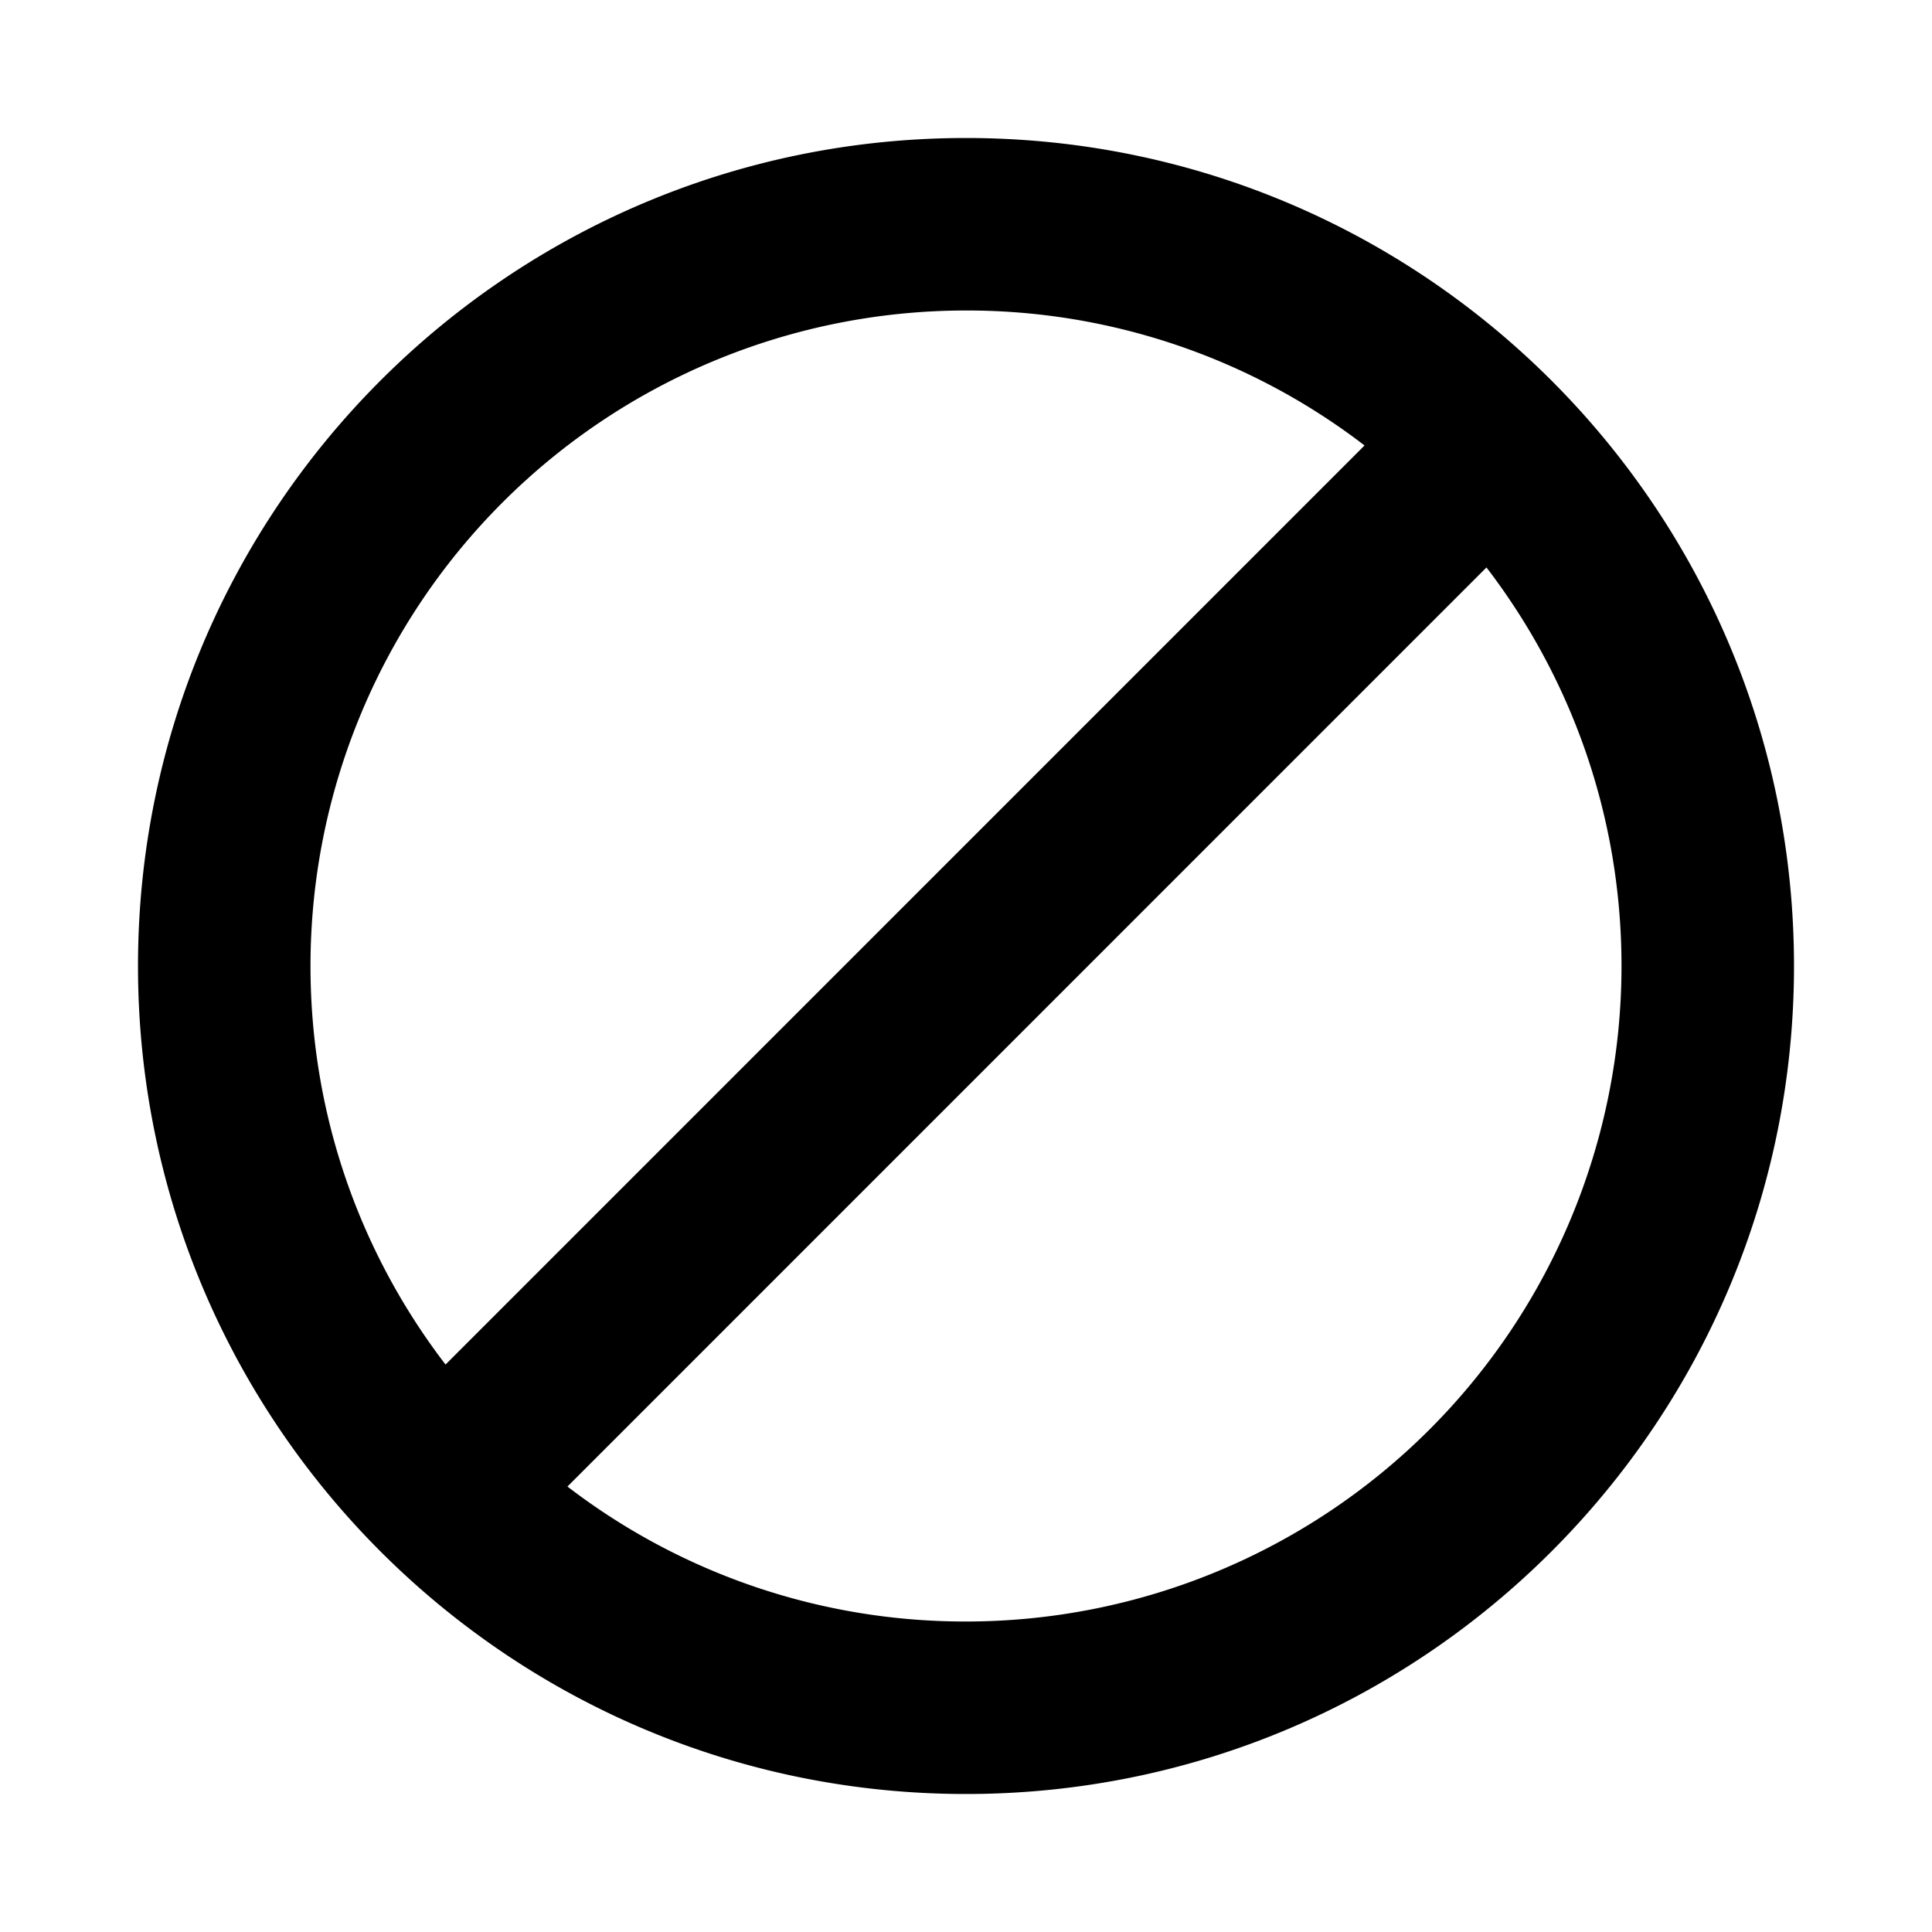 <svg xmlns="http://www.w3.org/2000/svg" viewBox="0 0 28 28"><path fill="currentColor" d="M14 2c6.627 0 12 5.373 12 12s-5.373 12-12 12S2 20.627 2 14 7.373 2 14 2m7.543 6.224L8.224 21.544A9.46 9.46 0 0 0 14 23.5a9.5 9.5 0 0 0 9.5-9.5c0-2.173-.73-4.175-1.957-5.776M14 4.5A9.5 9.5 0 0 0 4.5 14c0 2.173.73 4.175 1.957 5.776l13.319-13.32A9.46 9.46 0 0 0 14 4.5"/></svg>